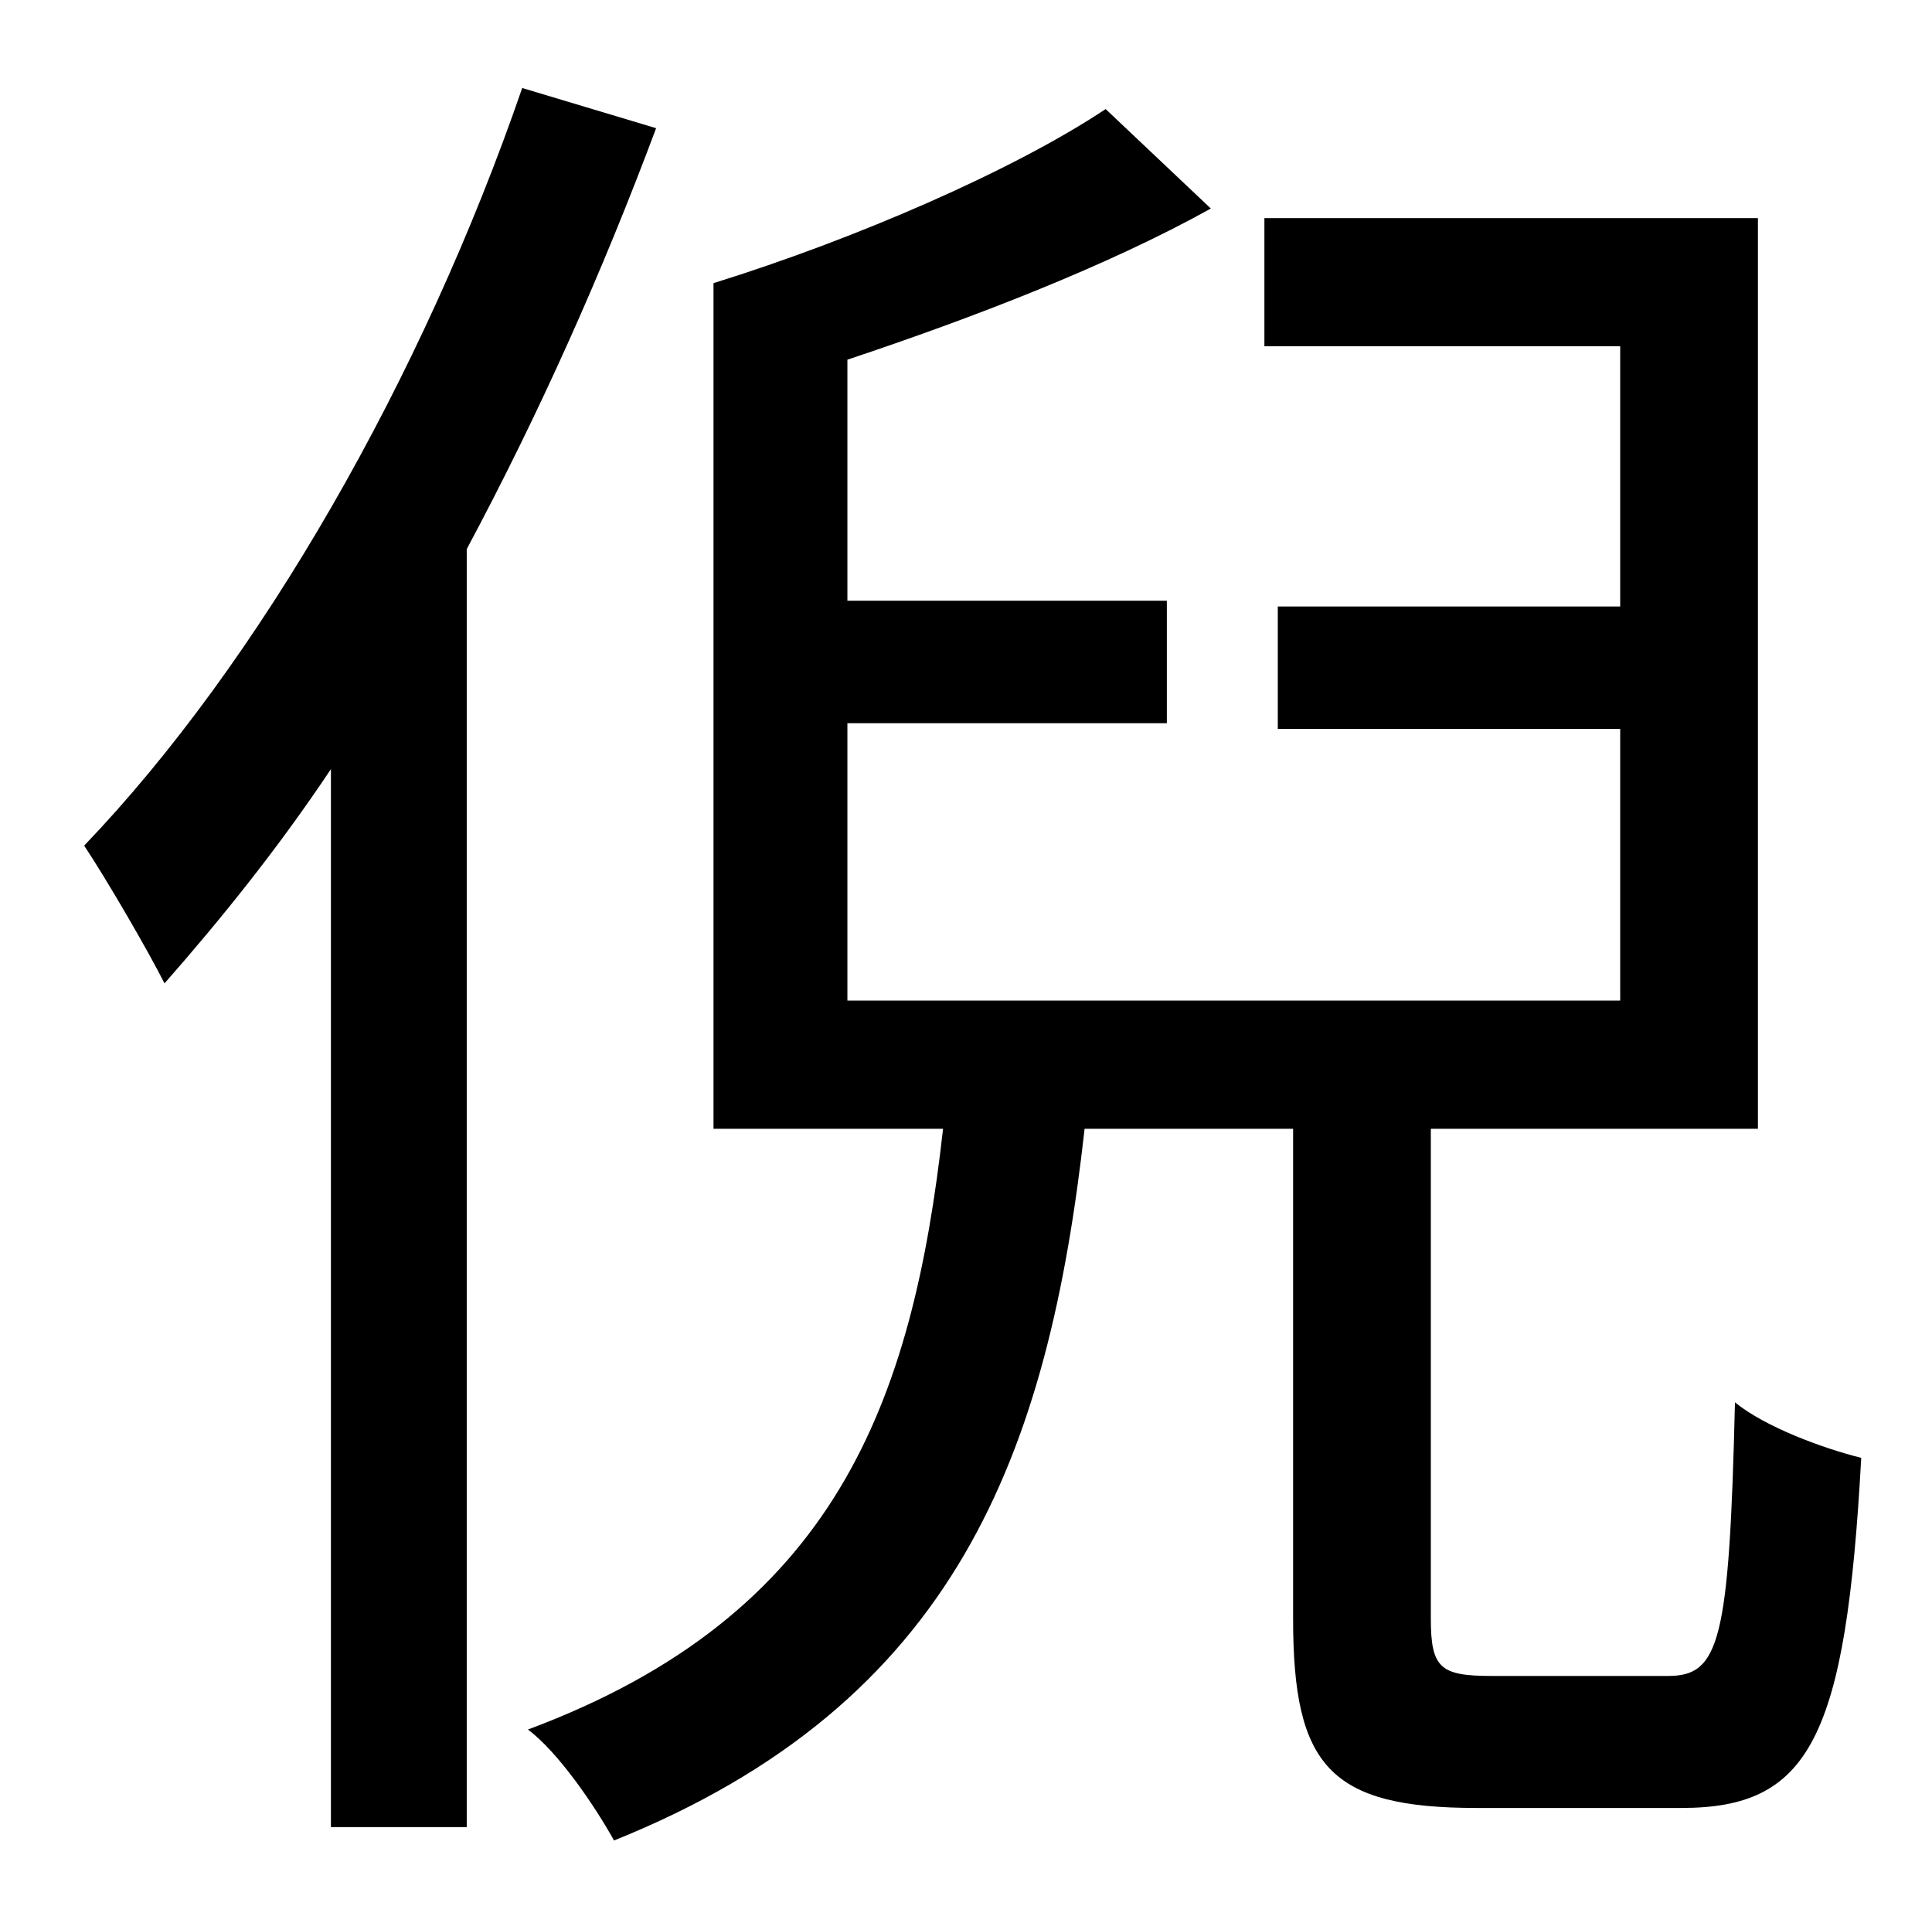 <?xml version="1.0" standalone="no"?>
<!DOCTYPE svg PUBLIC "-//W3C//DTD SVG 1.1//EN" "http://www.w3.org/Graphics/SVG/1.1/DTD/svg11.dtd" >
<svg xmlns="http://www.w3.org/2000/svg" xmlns:xlink="http://www.w3.org/1999/xlink" version="1.1" viewBox="-10 0 1010 1000">
   <path fill="currentColor"
d="M263 46l70 21c-28 75 -61 149 -99 220v668h-71v-553c-28 42 -58 79 -87 112c-8 -16 -30 -54 -42 -72c92 -96 177 -245 229 -396zM770 876h92c27 0 32 -18 35 -143c16 13 46 24 66 29c-8 147 -27 183 -94 183h-107c-77 0 -96 -22 -96 -99v-256h-109
c-19 170 -67 300 -246 372c-10 -18 -29 -46 -45 -58c161 -60 201 -171 217 -314h-120v-442c74 -23 157 -59 205 -91l55 52c-54 30 -124 57 -190 79v126h167v64h-167v145h404v-142h-179v-64h179v-136h-186v-67h258v476h-171v256c0 26 5 30 32 30z" />
</svg>
